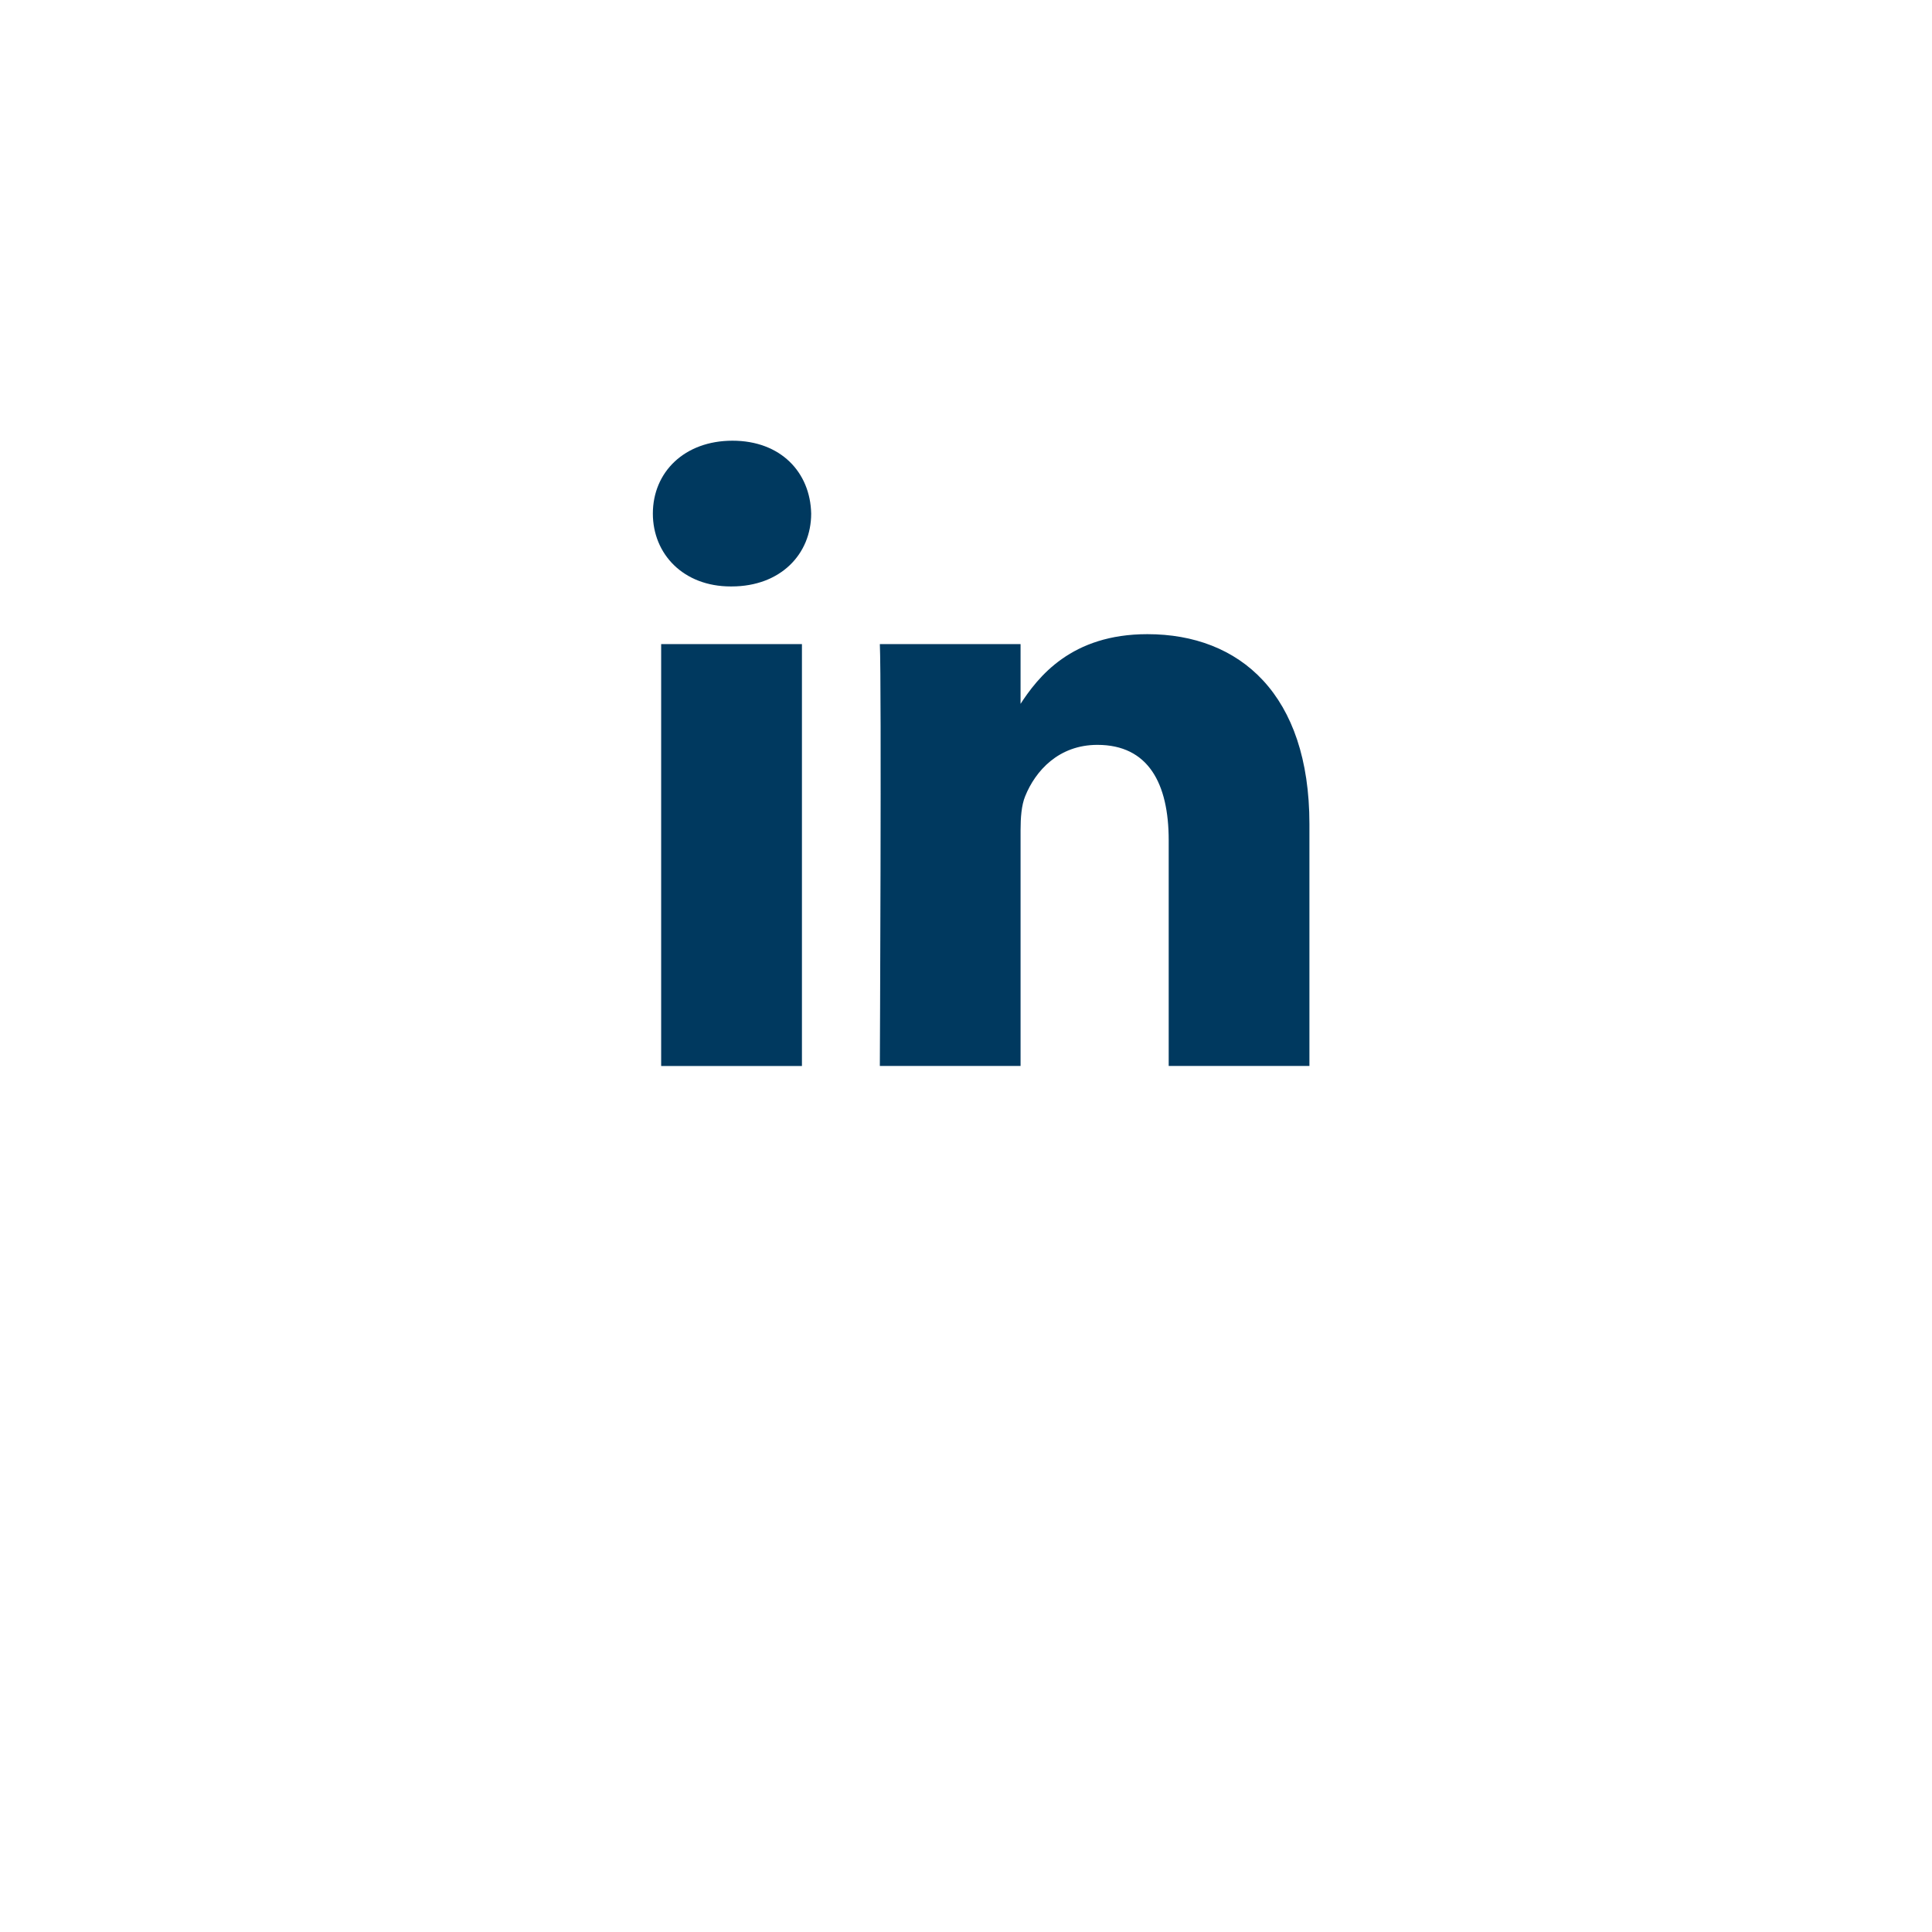<svg width="37" height="37" fill="none" xmlns="http://www.w3.org/2000/svg"><g filter="url(#filter0_d_0_241)"><circle cx="18.532" cy="14.468" r="14.468" fill="#fff"/></g><path d="M15.358 20.414v-8.079h-2.696v8.08h2.696zm-1.348-9.183c.94 0 1.525-.62 1.525-1.395-.017-.793-.585-1.396-1.507-1.396-.922 0-1.525.603-1.525 1.396 0 .775.585 1.395 1.49 1.395h.017zm2.84 9.183h2.695v-4.512c0-.241.017-.482.089-.655.195-.482.638-.982 1.383-.982.975 0 1.365.74 1.365 1.827v4.322h2.695v-4.632c0-2.482-1.33-3.637-3.103-3.637-1.454 0-2.092.81-2.447 1.362h.018v-1.172H16.85c.035.758 0 8.08 0 8.08z" fill="#00395F"/><defs><filter id="filter0_d_0_241" x=".064" y="0" width="36.936" height="36.936" filterUnits="userSpaceOnUse" color-interpolation-filters="sRGB"><feFlood flood-opacity="0" result="BackgroundImageFix"/><feColorMatrix in="SourceAlpha" values="0 0 0 0 0 0 0 0 0 0 0 0 0 0 0 0 0 0 127 0" result="hardAlpha"/><feOffset dy="4"/><feGaussianBlur stdDeviation="2"/><feColorMatrix values="0 0 0 0 0.738 0 0 0 0 0.738 0 0 0 0 0.738 0 0 0 0.25 0"/><feBlend in2="BackgroundImageFix" result="effect1_dropShadow_0_241"/><feBlend in="SourceGraphic" in2="effect1_dropShadow_0_241" result="shape"/></filter></defs></svg>